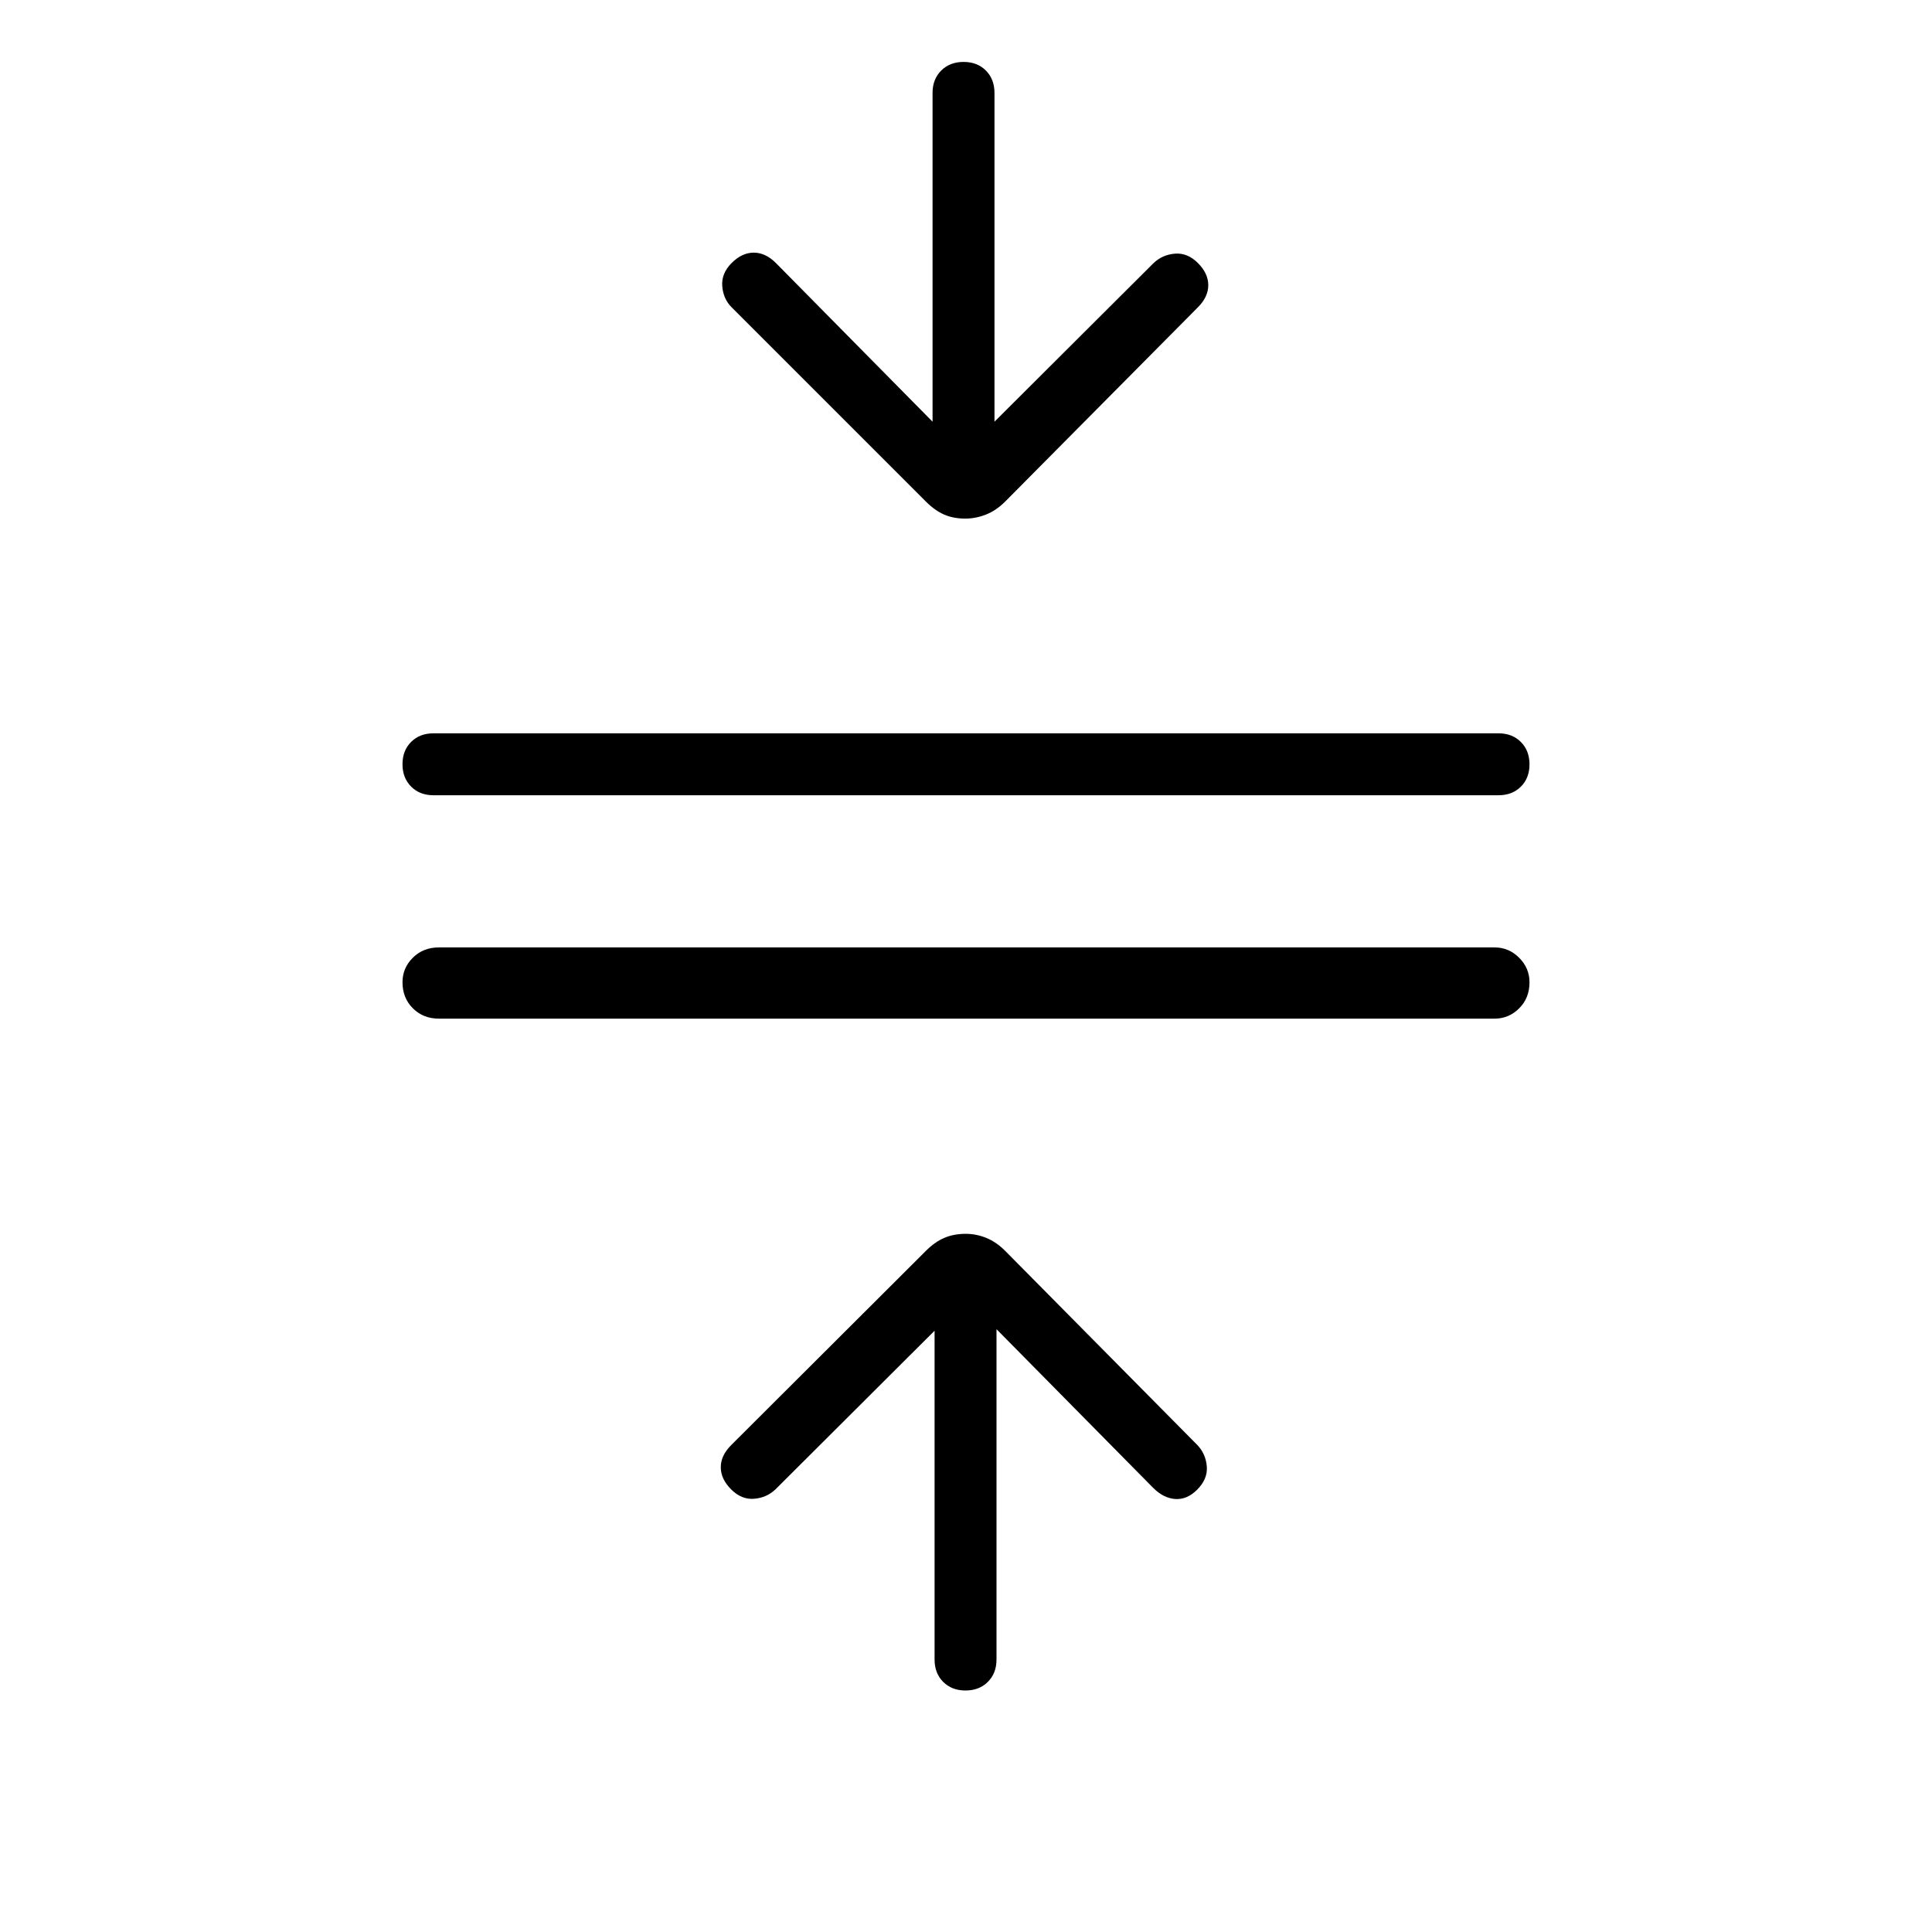 <svg xmlns="http://www.w3.org/2000/svg" width="48" height="48" viewBox="0 -960 960 960"><path d="M218.077-453.846q-7.808 0-12.943-5.142Q200-464.131 200-471.95q0-7.05 5.134-12.165 5.135-5.116 12.943-5.116h524.615q7.039 0 12.174 5.143Q760-478.946 760-471.896q0 7.819-5.134 12.935-5.135 5.115-12.174 5.115H218.077Zm-2.693-111q-6.807 0-11.096-4.296Q200-573.438 200-580.258q0-6.819 4.288-11.088 4.289-4.269 11.096-4.269h529.232q6.807 0 11.096 4.296Q760-587.023 760-580.204q0 6.82-4.288 11.089-4.289 4.269-11.096 4.269H215.384ZM479.742-120q-6.819 0-11.088-4.288-4.269-4.289-4.269-11.096v-163.385l-79.077 78.846q-4.385 4.154-10.616 4.654t-11.384-4.654q-5.154-5.154-5.154-11t5.154-11l96.734-96.504q4.496-4.496 9.214-6.496t10.616-2q5.128 0 10.128 2t9.497 6.496L595-241.923q4.154 4.385 4.654 10.615.5 6.231-4.821 11.552-4.987 4.987-10.833 4.602-5.846-.384-11-5.538l-77.846-78.846v164.154q0 6.807-4.296 11.096Q486.561-120 479.742-120Zm-.075-582.307q-5.898 0-10.513-2-4.616-2-9.112-6.497l-96.504-96.503q-4.153-4.154-4.653-10.501-.5-6.346 4.653-11.5 5.154-5.153 11-5.153 5.847 0 11.001 5.153l77.846 78.846v-163.384q0-6.808 4.296-11.096 4.296-4.289 11.115-4.289t11.089 4.289q4.269 4.288 4.269 11.096v163.384l79.077-78.846q4.384-4.153 10.615-4.653t11.385 4.653q5.154 5.154 5.154 11 0 5.847-5.154 11.001l-95.734 96.503q-4.497 4.497-9.6 6.497-5.102 2-10.23 2Z"/></svg>